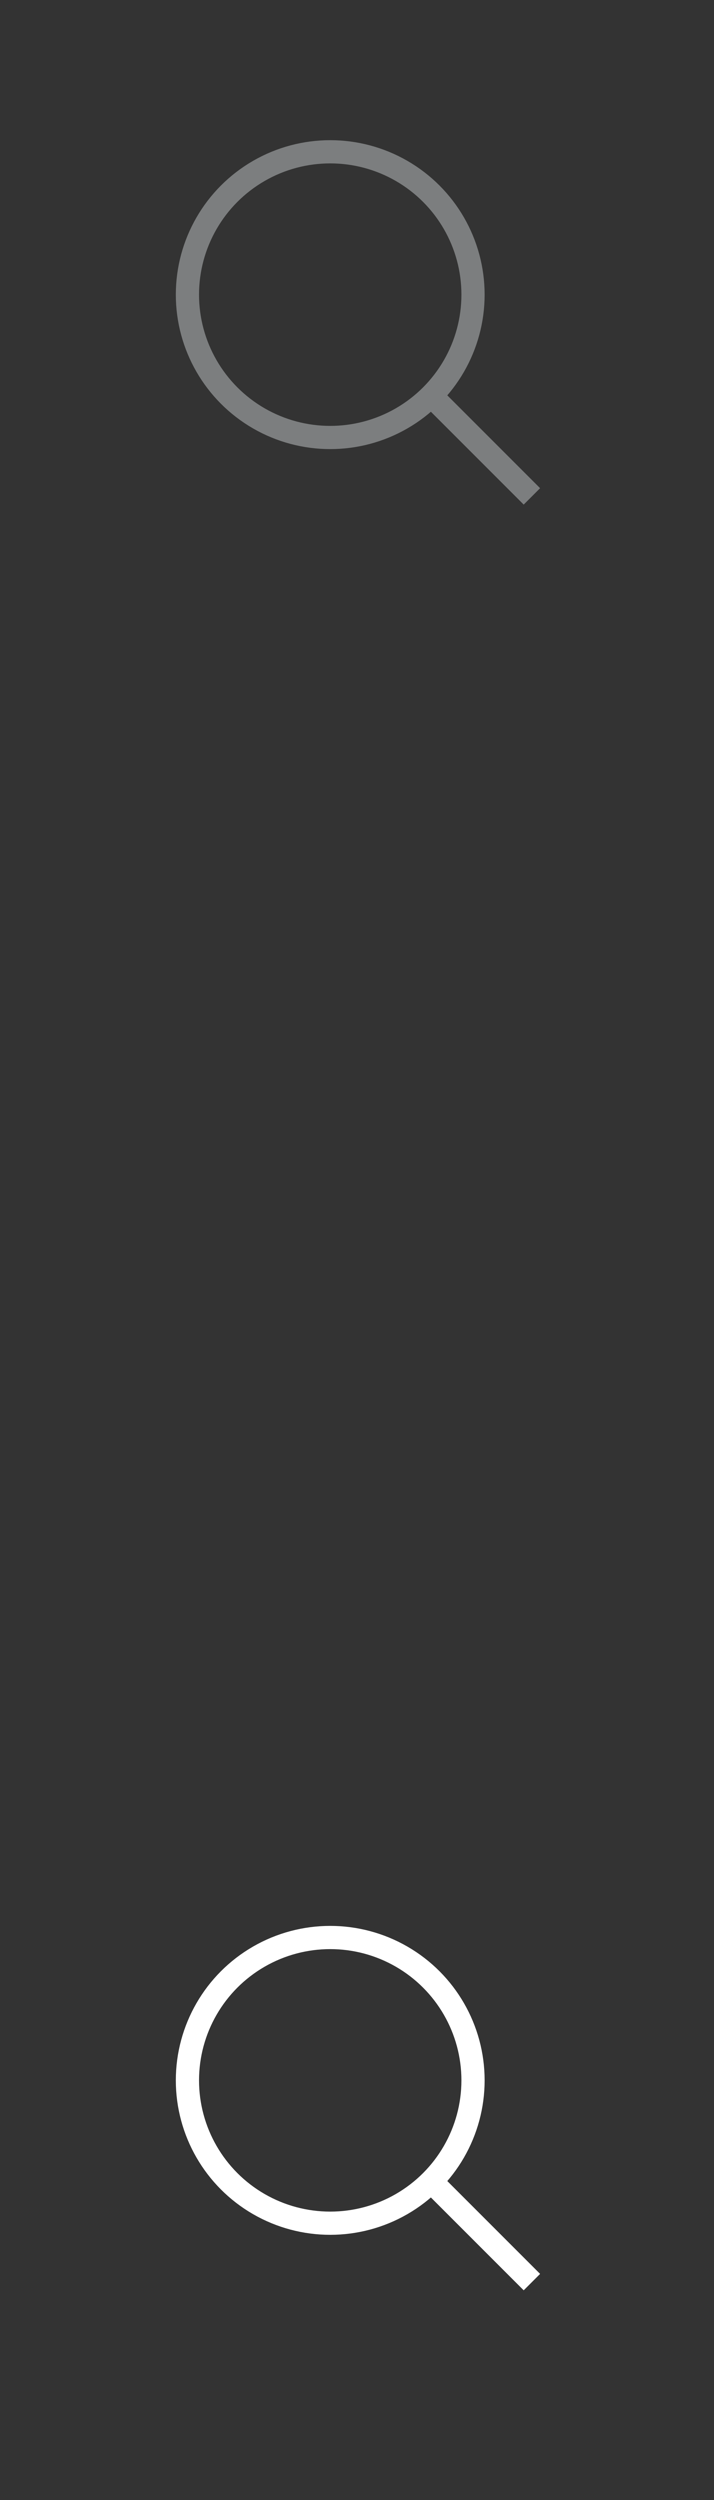 <?xml version="1.0" encoding="utf-8"?>
<!DOCTYPE svg PUBLIC "-//W3C//DTD SVG 1.1//EN" "http://www.w3.org/Graphics/SVG/1.1/DTD/svg11.dtd">
<svg version="1.1" id="search-icon_1_" xmlns="http://www.w3.org/2000/svg" xmlns:xlink="http://www.w3.org/1999/xlink" x="0px"
	 y="0px" width="40px" height="140px" viewBox="0 0 40 140" enable-background="new 0 0 40 140" xml:space="preserve">
<rect x="0" y="0" width="40" height="140" fill="#333333" stroke="none"/>
<circle fill="none" stroke="#7C7E7F" stroke-width="1.3" stroke-miterlimit="10" cx="18.5" cy="16.5" r="8"/>
<line fill="none" stroke="#7C7E7F" stroke-width="1.3" stroke-miterlimit="10" x1="24.156" y1="22.156" x2="29.798" y2="27.798"/>
<circle fill="none" stroke="#FFFFFF" stroke-width="1.3" stroke-miterlimit="10" cx="18.5" cy="116.5" r="8"/>
<line fill="none" stroke="#FFFFFF" stroke-width="1.3" stroke-miterlimit="10" x1="24.156" y1="122.156" x2="29.798" y2="127.798"/>
</svg>
